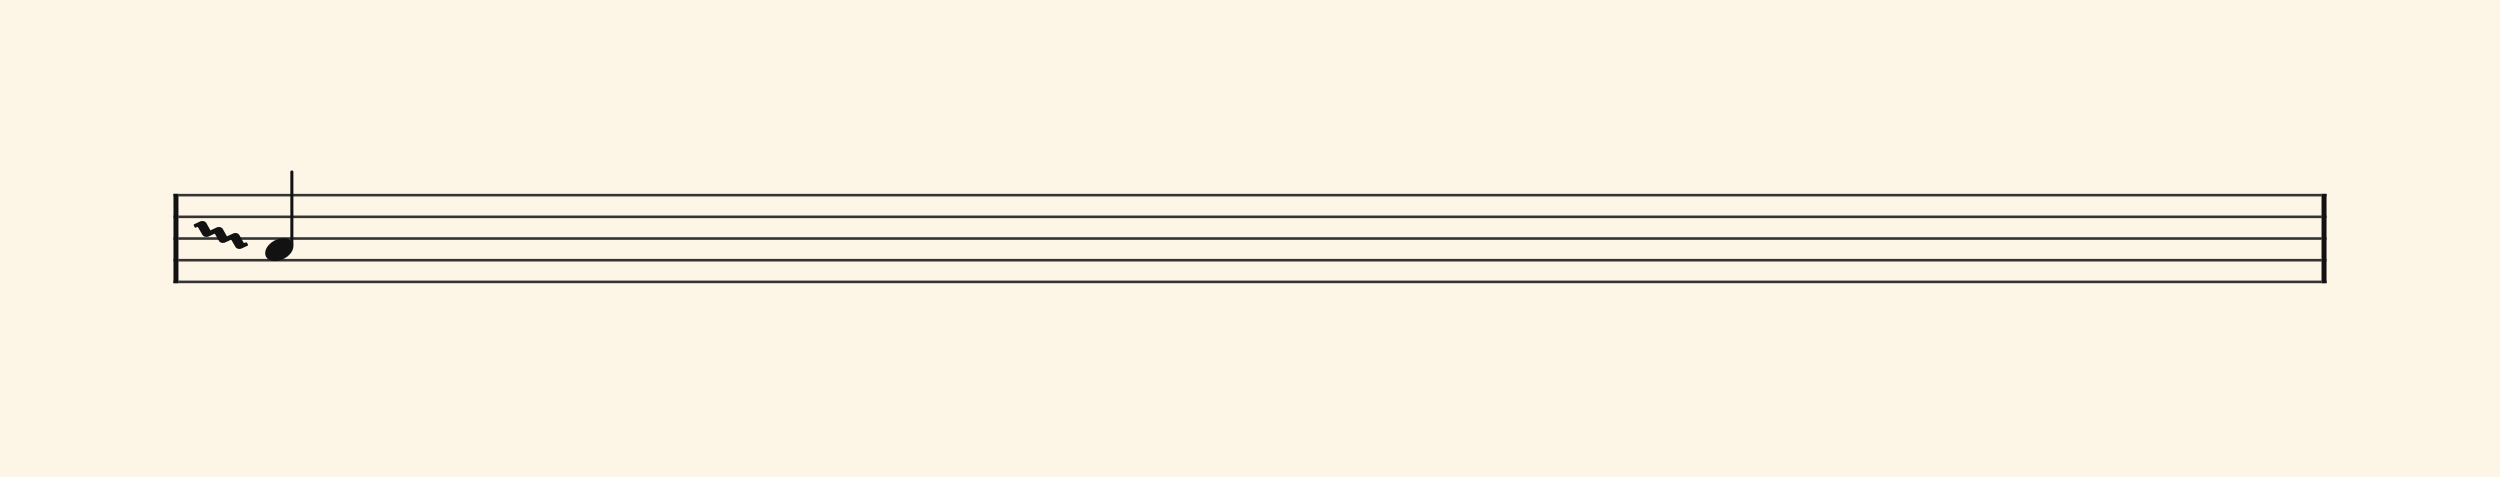 <svg xmlns="http://www.w3.org/2000/svg" version="1.1" xmlns:xlink="http://www.w3.org/1999/xlink" width="980" height="187" viewBox="0 0 980 187" shape-rendering="geometricPrecision" data-left="0" data-right="980" data-top="0" data-bottom="187"><g data-name="page" data-interval-between-stave-lines="8.5" data-font-color="#121212" data-left="0" data-right="980" data-top="0" data-bottom="187"><rect width="980" height="187" stroke="transparent" stroke-width="0.425" stroke-linejoin="" stroke-linecap="" fill="#FDF5E6" vector-effect="none" data-name="page-background" data-left="0" data-right="980" data-top="0" data-bottom="187"></rect><g data-name="pageWithoutBorder" data-left="0" data-right="980" data-top="67.405" data-bottom="111.00999999999999"><g data-name="measures" data-left="68" data-right="912" data-top="67.405" data-bottom="111.00999999999999" transform="translate(68, 0)"><g data-name="measure" ref-ids="measure-1,measure-1-1,line-1,every-measure-including-index-0,first-measure-including-index-0,last-measure,first-or-last-measure,last-measure-on-page" pointer-events="painted" data-left="68" data-right="912" data-top="67.405" data-bottom="111.00999999999999"><g data-name="startBarLine" ref-ids="opening-barline-1" pointer-events="painted" data-left="68" data-right="69.955" data-top="75.99" data-bottom="111.00999999999999"><g data-name="stavesPiece" data-left="68" data-right="69.955" data-top="75.99" data-bottom="111.00999999999999"><g data-name="stavePiece" data-left="68" data-right="69.955" data-top="75.99" data-bottom="111.00999999999999"><path d="M 0 -0.51 L 1.955 -0.51 L 1.955 0.51 L 0 0.51 L 0 -0.51 M 0 7.99 L 1.955 7.99 L 1.955 9.01 L 0 9.01 L 0 7.99 M 0 16.49 L 1.955 16.49 L 1.955 17.51 L 0 17.51 L 0 16.49 M 0 24.99 L 1.955 24.99 L 1.955 26.01 L 0 26.01 L 0 24.99 M 0 33.49 L 1.955 33.49 L 1.955 34.51 L 0 34.51 L 0 33.49" fill="#343434" fill-rule="evenodd" vector-effect="none" data-left="68" data-right="69.955" data-top="75.99" data-bottom="111.00999999999999" transform="translate(0, 76.5)"></path></g></g><polyline points="0 75.99 1.955 75.99 1.955 111.01 0 111.01" fill="#121212" fill-rule="evenodd" vector-effect="none" data-left="68" data-right="69.955" data-top="75.99" data-bottom="111.00999999999999"></polyline></g><g data-name="barLine" ref-ids="closing-barline-1" pointer-events="painted" data-left="910.0450000000001" data-right="912" data-top="75.99" data-bottom="111.00999999999999" transform="translate(840.09, 0)"><g data-name="stavesPiece" data-left="910.0450000000001" data-right="912" data-top="75.99" data-bottom="111.00999999999999"><g data-name="stavePiece" data-left="910.0450000000001" data-right="912" data-top="75.99" data-bottom="111.00999999999999"><path d="M 0 -0.51 L 1.955 -0.51 L 1.955 0.51 L 0 0.51 L 0 -0.51 M 0 7.99 L 1.955 7.99 L 1.955 9.01 L 0 9.01 L 0 7.99 M 0 16.49 L 1.955 16.49 L 1.955 17.51 L 0 17.51 L 0 16.49 M 0 24.99 L 1.955 24.99 L 1.955 26.01 L 0 26.01 L 0 24.99 M 0 33.49 L 1.955 33.49 L 1.955 34.51 L 0 34.51 L 0 33.49" fill="#343434" fill-rule="evenodd" vector-effect="none" data-left="910.0450000000001" data-right="912" data-top="75.99" data-bottom="111.00999999999999" transform="translate(1.955, 76.5)"></path></g></g><polyline points="3.91 75.99 1.955 75.99 1.955 111.01 3.91 111.01" fill="#121212" fill-rule="evenodd" vector-effect="none" data-left="910.0450000000001" data-right="912" data-top="75.99" data-bottom="111.00999999999999"></polyline></g><g data-name="voicesWithStaveLines" data-left="69.955" data-right="910.0450000000001" data-top="67.405" data-bottom="111.00999999999999"><g data-name="stavesPiece" data-left="69.955" data-right="910.0450000000001" data-top="75.99" data-bottom="111.00999999999999"><g data-name="stavePiece" ref-ids="stave-lines-1-1,stave-1,stave-1-1,stave-1-1-1,stave-in-all-measures-on-line-1-1,all-staves-in-measure-1" pointer-events="painted" data-left="68" data-right="912" data-top="75.99" data-bottom="111.00999999999999"><path d="M 0 -0.51 L 840.09 -0.51 L 840.09 0.51 L 0 0.51 L 0 -0.51 M 0 7.99 L 840.09 7.99 L 840.09 9.01 L 0 9.01 L 0 7.99 M 0 16.49 L 840.09 16.49 L 840.09 17.51 L 0 17.51 L 0 16.49 M 0 24.99 L 840.09 24.99 L 840.09 26.01 L 0 26.01 L 0 24.99 M 0 33.49 L 840.09 33.49 L 840.09 34.51 L 0 34.51 L 0 33.49" fill="#343434" fill-rule="evenodd" vector-effect="none" data-left="69.955" data-right="910.0450000000001" data-top="75.99" data-bottom="111.00999999999999" transform="translate(1.955, 76.5)"></path></g></g><g data-name="voices" data-left="69.955" data-right="910.0450000000001" data-top="67.405" data-bottom="102.34"><g data-name="voicesBody" data-left="69.955" data-right="910.0450000000001" data-top="67.405" data-bottom="102.34" transform="translate(21.25, 0)"><g data-name="crossStaveUnit" data-left="103.955" data-right="115.005" data-top="67.405" data-bottom="102.34"><g data-name="crossVoiceUnitOnOneStave" data-left="103.955" data-right="115.005" data-top="67.405" data-bottom="102.34"><g data-name="singleUnit" ref-ids="all-units,all-units-on-line-1,unit-1-1-1-1,voice-1,voice-1-1,voice-1-1-1,voice-1-1-1-1,voice-in-measure-on-all-staves-1-1-1,voice-in-all-measures-and-on-all-staves-on-line-1-1" pointer-events="painted" data-left="103.955" data-right="115.005" data-top="67.405" data-bottom="102.34"><g data-name="singleUnitBodyParts" ref-ids="unit-1-1-1-1" pointer-events="painted" data-left="103.955" data-right="115.005" data-top="93.33" data-bottom="102.34"><g data-name="singleUnitBody" data-left="103.955" data-right="115.005" data-top="93.33" data-bottom="102.34"><g data-name="noteBody" ref-ids="note-1-1-1-1-1,note-with-index-1-1-1-1-1" pointer-events="painted" data-left="103.955" data-right="115.005" data-top="93.33" data-bottom="102.34"><path d="M 0 10.455 C 0 11.9 1.02 13.515 3.825 13.515 C 7.31 13.515 11.05 10.625 11.05 7.65 C 11.05 5.61 9.35 4.505 7.225 4.505 C 3.91 4.505 0 7.31 0 10.455 Z" fill="#121212" fill-rule="evenodd" vector-effect="none" data-left="103.955" data-right="115.005" data-top="93.33" data-bottom="102.34" transform="translate(14.705, 88.825)"></path></g></g></g><line data-name="stem" x1="25.16" y1="67.405" x2="25.16" y2="95.965" stroke="#121212" stroke-width="1.19" stroke-linejoin="round" stroke-linecap="round" stroke-dasharray="" vector-effect="none" ref-ids="stem-1-1-1-1" pointer-events="painted" data-left="114.41" data-right="114.41" data-top="67.405" data-bottom="95.965"></line></g></g></g></g></g></g></g><g data-name="additionalMeasureElementsOnPageLine" data-left="75.48" data-right="98.85499999999999" data-top="89.33500000000001" data-bottom="97.83500000000001"><g data-name="glissando" ref-ids="glissando-1" pointer-events="painted" data-left="75.48" data-right="98.85499999999999" data-top="89.33500000000001" data-bottom="97.83500000000001"><g data-name="wave" data-left="75.48" data-right="98.85499999999999" data-top="89.33500000000001" data-bottom="97.83500000000001" transform="rotate(19.983, 7.48, 89.335)"><path d="M 8.84 -1.275 C 8.84 -1.275 8.67 -1.53 8.33 -1.785 C 8.245 -1.87 8.16 -1.87 7.99 -1.87 C 7.905 -1.87 7.82 -1.87 7.82 -1.785 C 7.735 -1.7 7.65 -1.615 7.395 -1.445 C 7.31 -1.36 7.31 -1.36 7.225 -1.36 C 7.055 -1.36 6.97 -1.445 6.97 -1.445 C 6.97 -1.445 4.845 -3.315 4.505 -3.57 C 4.08 -3.91 3.74 -3.995 3.4 -3.995 C 2.72 -3.995 2.04 -3.57 1.785 -3.23 L 0.17 -1.615 C 0 -1.53 0 -1.445 0 -1.36 C 0 -1.19 0.17 -1.02 0.17 -1.02 C 0.17 -1.02 0.34 -0.85 0.595 -0.595 C 0.68 -0.51 0.85 -0.425 0.935 -0.425 C 1.02 -0.425 1.105 -0.51 1.19 -0.51 C 1.19 -0.595 1.36 -0.68 1.53 -0.935 C 1.615 -1.02 1.7 -1.02 1.7 -1.02 C 1.87 -1.02 1.955 -0.935 1.955 -0.935 C 1.955 -0.935 4.165 0.935 4.505 1.19 C 4.845 1.53 5.27 1.615 5.61 1.615 C 6.29 1.615 6.97 1.19 7.225 0.85 L 8.84 -0.765 C 8.925 -0.85 9.01 -0.935 9.01 -1.02 C 9.01 -1.19 8.84 -1.275 8.84 -1.275 Z" fill="#121212" fill-rule="evenodd" vector-effect="none" data-left="75.48" data-right="84.49000000000001" data-top="85.34" data-bottom="90.95" transform="translate(7.48, 89.335)"></path><path d="M 8.84 -1.275 C 8.84 -1.275 8.67 -1.53 8.33 -1.785 C 8.245 -1.87 8.16 -1.87 7.99 -1.87 C 7.905 -1.87 7.82 -1.87 7.82 -1.785 C 7.735 -1.7 7.65 -1.615 7.395 -1.445 C 7.31 -1.36 7.31 -1.36 7.225 -1.36 C 7.055 -1.36 6.97 -1.445 6.97 -1.445 C 6.97 -1.445 4.845 -3.315 4.505 -3.57 C 4.08 -3.91 3.74 -3.995 3.4 -3.995 C 2.72 -3.995 2.04 -3.57 1.785 -3.23 L 0.17 -1.615 C 0 -1.53 0 -1.445 0 -1.36 C 0 -1.19 0.17 -1.02 0.17 -1.02 C 0.17 -1.02 0.34 -0.85 0.595 -0.595 C 0.68 -0.51 0.85 -0.425 0.935 -0.425 C 1.02 -0.425 1.105 -0.51 1.19 -0.51 C 1.19 -0.595 1.36 -0.68 1.53 -0.935 C 1.615 -1.02 1.7 -1.02 1.7 -1.02 C 1.87 -1.02 1.955 -0.935 1.955 -0.935 C 1.955 -0.935 4.165 0.935 4.505 1.19 C 4.845 1.53 5.27 1.615 5.61 1.615 C 6.29 1.615 6.97 1.19 7.225 0.85 L 8.84 -0.765 C 8.925 -0.85 9.01 -0.935 9.01 -1.02 C 9.01 -1.19 8.84 -1.275 8.84 -1.275 Z" fill="#121212" fill-rule="evenodd" vector-effect="none" data-left="82.36500000000001" data-right="91.375" data-top="85.34" data-bottom="90.95" transform="translate(14.365, 89.335)"></path><path d="M 8.84 -1.275 C 8.84 -1.275 8.67 -1.53 8.33 -1.785 C 8.245 -1.87 8.16 -1.87 7.99 -1.87 C 7.905 -1.87 7.82 -1.87 7.82 -1.785 C 7.735 -1.7 7.65 -1.615 7.395 -1.445 C 7.31 -1.36 7.31 -1.36 7.225 -1.36 C 7.055 -1.36 6.97 -1.445 6.97 -1.445 C 6.97 -1.445 4.845 -3.315 4.505 -3.57 C 4.08 -3.91 3.74 -3.995 3.4 -3.995 C 2.72 -3.995 2.04 -3.57 1.785 -3.23 L 0.17 -1.615 C 0 -1.53 0 -1.445 0 -1.36 C 0 -1.19 0.17 -1.02 0.17 -1.02 C 0.17 -1.02 0.34 -0.85 0.595 -0.595 C 0.68 -0.51 0.85 -0.425 0.935 -0.425 C 1.02 -0.425 1.105 -0.51 1.19 -0.51 C 1.19 -0.595 1.36 -0.68 1.53 -0.935 C 1.615 -1.02 1.7 -1.02 1.7 -1.02 C 1.87 -1.02 1.955 -0.935 1.955 -0.935 C 1.955 -0.935 4.165 0.935 4.505 1.19 C 4.845 1.53 5.27 1.615 5.61 1.615 C 6.29 1.615 6.97 1.19 7.225 0.85 L 8.84 -0.765 C 8.925 -0.85 9.01 -0.935 9.01 -1.02 C 9.01 -1.19 8.84 -1.275 8.84 -1.275 Z" fill="#121212" fill-rule="evenodd" vector-effect="none" data-left="89.25" data-right="98.26" data-top="85.34" data-bottom="90.95" transform="translate(21.25, 89.335)"></path></g></g></g></g><rect width="68" height="34" stroke="#FDF5E6" stroke-width="0.009" stroke-linejoin="bevel" stroke-linecap="butt" fill="none" vector-effect="none" data-left="0" data-right="68" data-top="76.5" data-bottom="110.5" transform="translate(0, 76.5)"></rect><rect width="68" height="34" stroke="#FDF5E6" stroke-width="0.009" stroke-linejoin="bevel" stroke-linecap="butt" fill="none" vector-effect="none" data-left="912" data-right="980" data-top="76.5" data-bottom="110.5" transform="translate(912, 76.5)"></rect></g></g></svg>